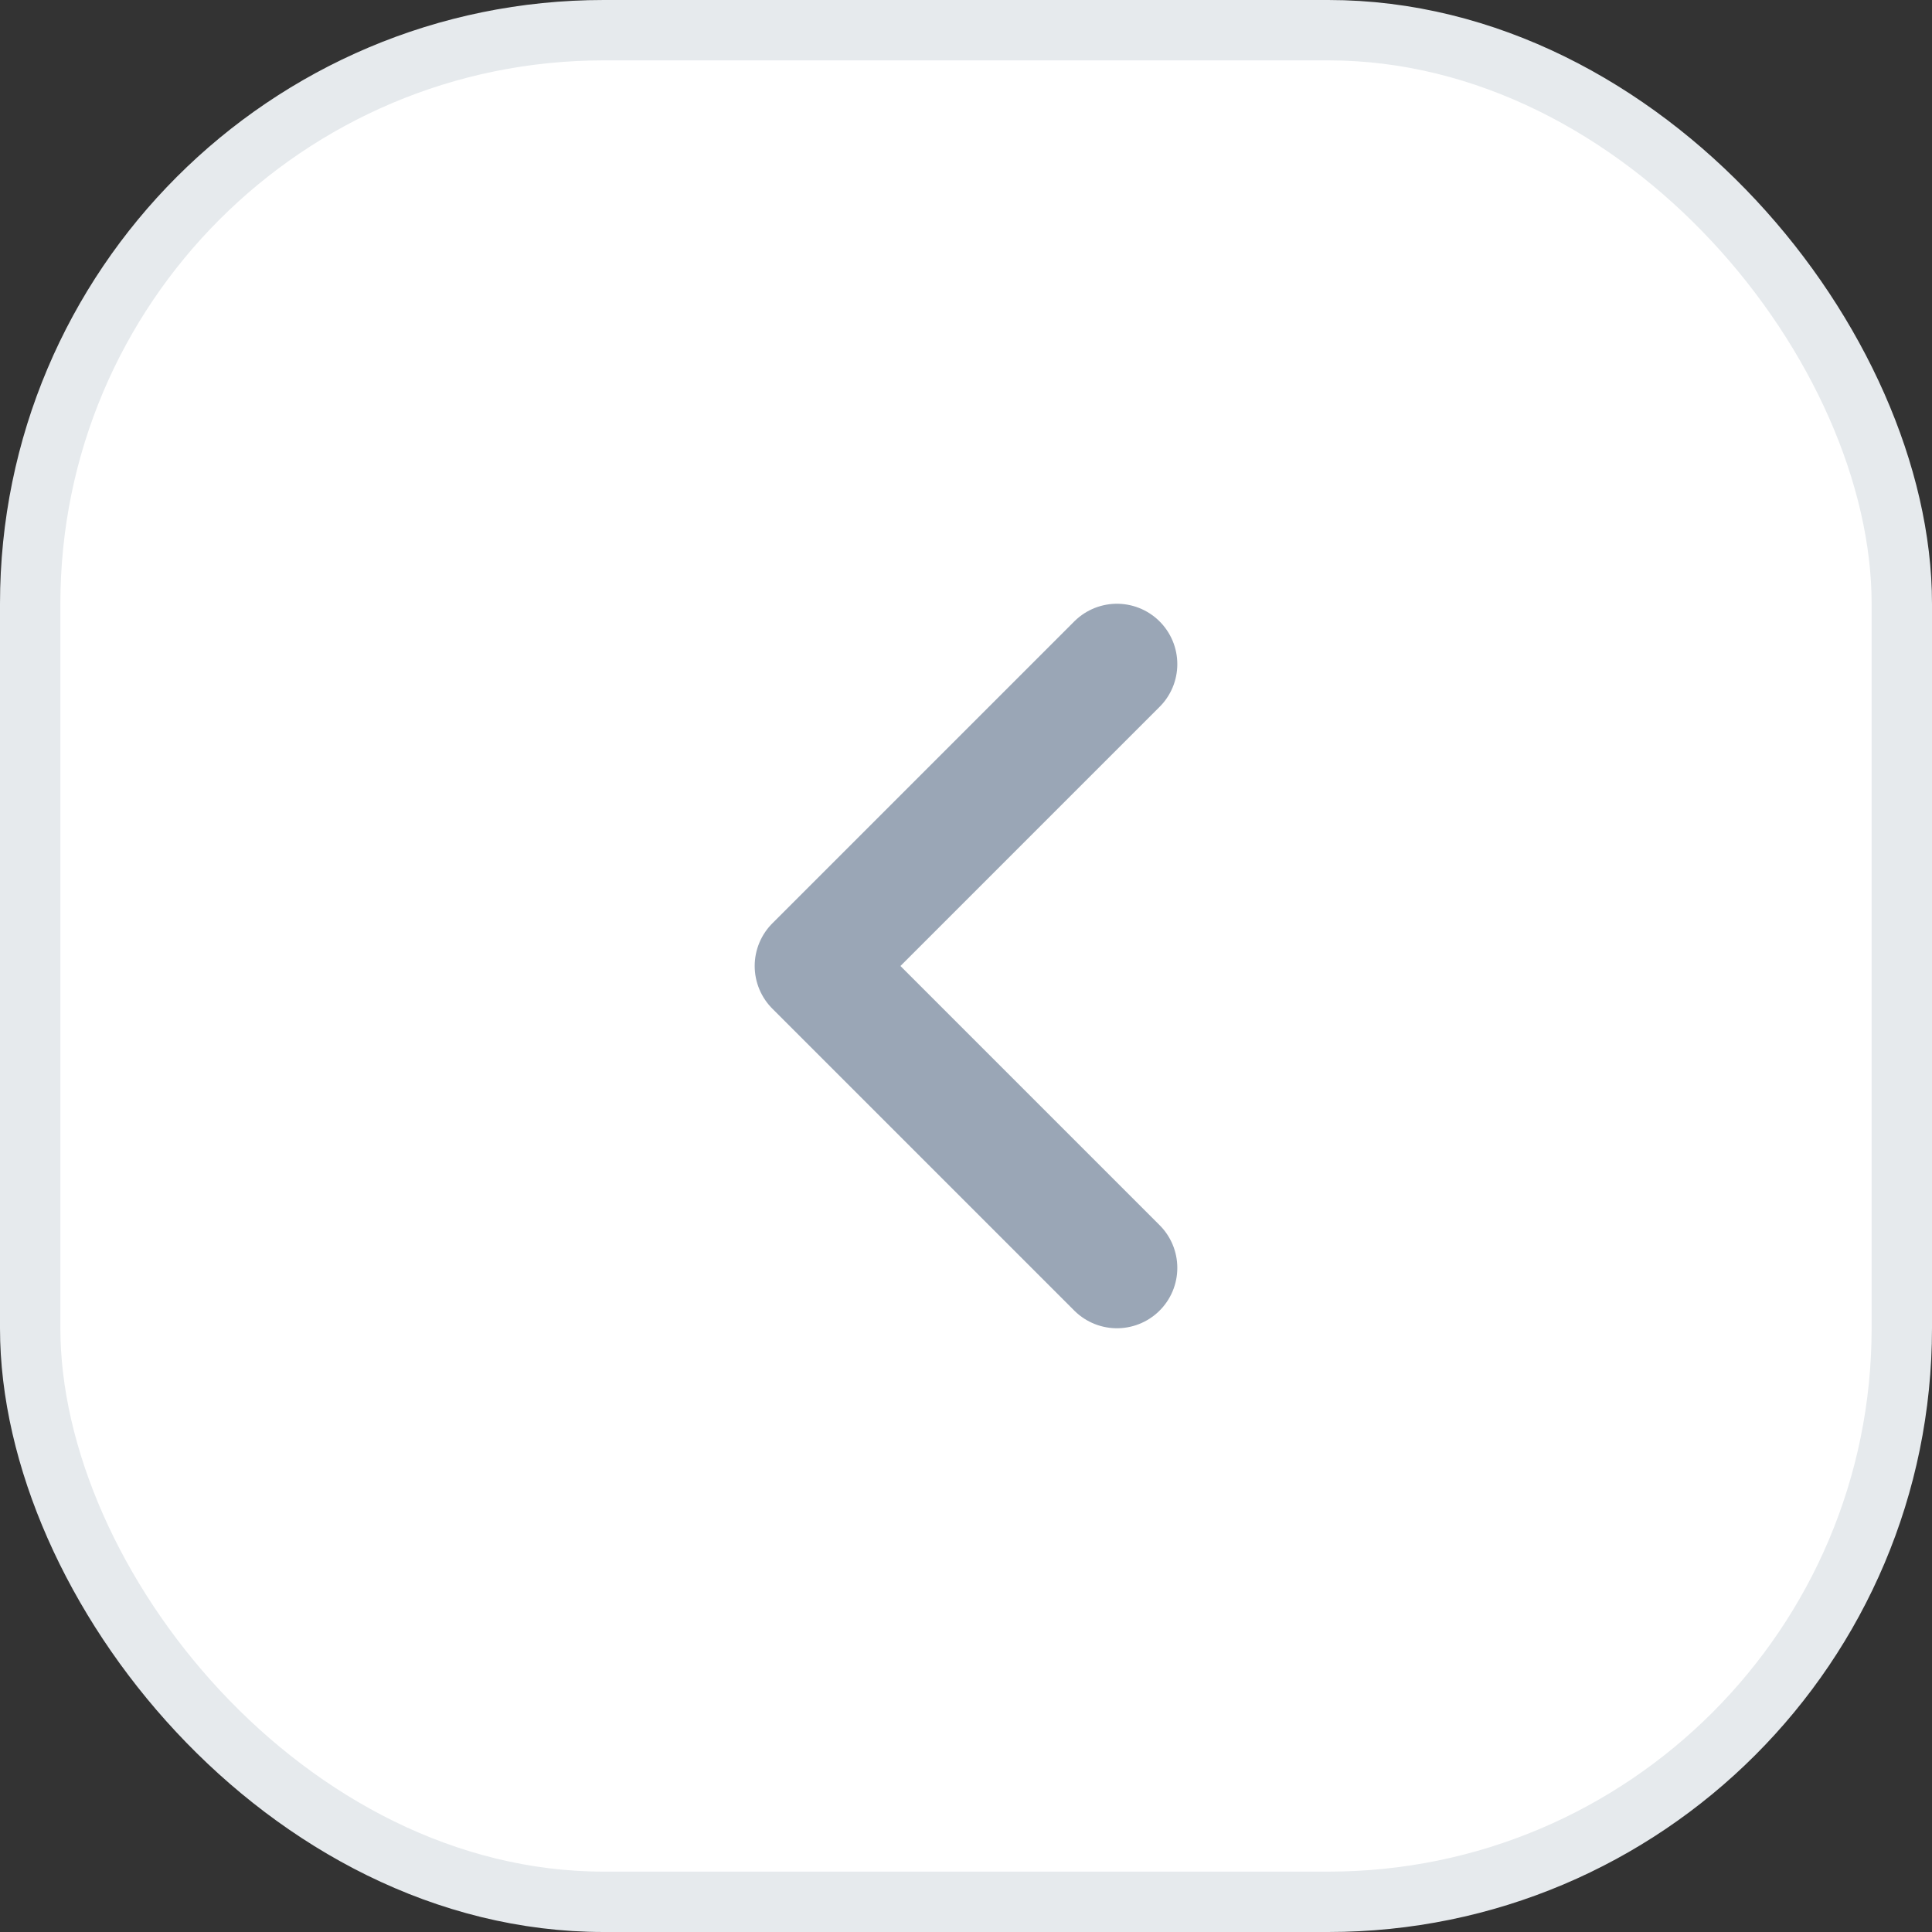 <svg width="32" height="32" viewBox="0 0 32 32" fill="none" xmlns="http://www.w3.org/2000/svg">
<rect x="0" y="0" width="32" height="32" fill="#333333" stroke="none"/>
<rect x="0.5" y="0.5" width="31" height="31" rx="9.5" fill="white"/>
<rect x="0.5" y="0.5" width="31" height="31" rx="9.5" stroke="#E6EAED"/>
<path d="M18.5 21L13.5 16L18.5 11" stroke="#9AA6B6" stroke-width="2" stroke-linecap="round" stroke-linejoin="round"/>
</svg>
